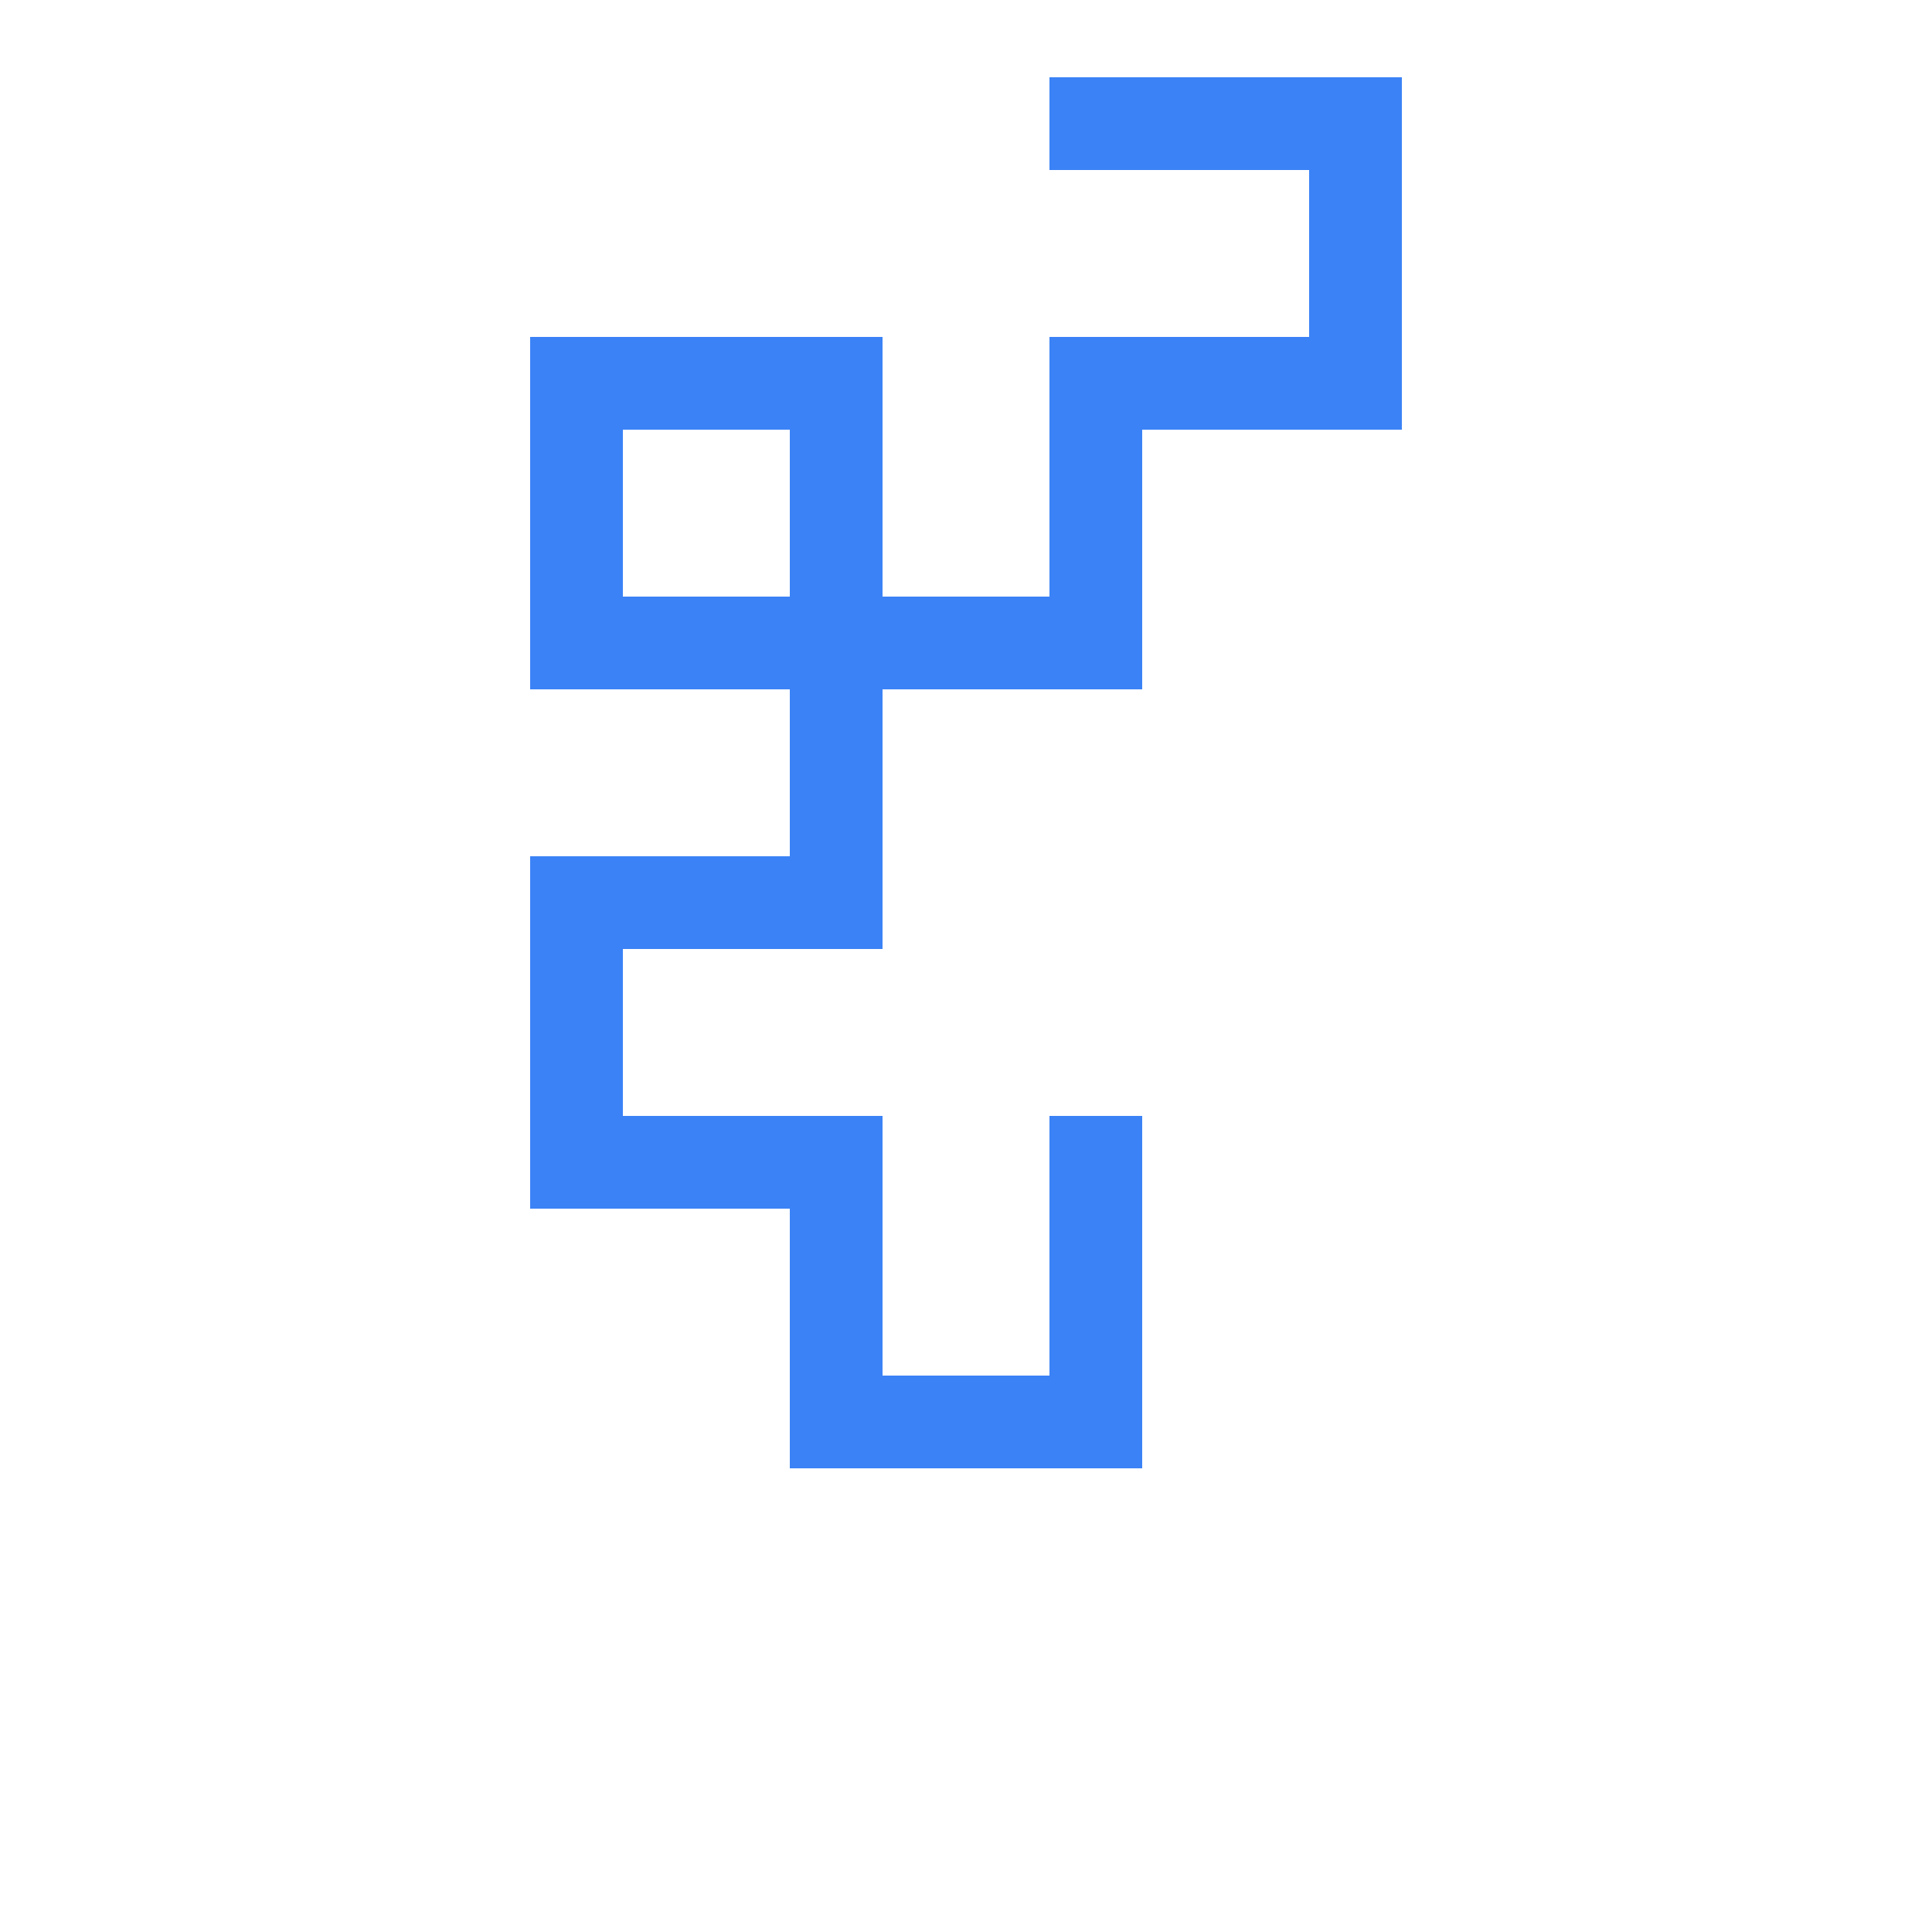 <svg
    xmlns="http://www.w3.org/2000/svg"
    x="0px"
    y="0px"
    viewBox="0 0 100 125"
    width="300"
    height="300"
>
    <path d="M38.6,95h22.8V72.2h-6V89H44.6V72.2H27.8V61.4h16.8V44.6h16.8V27.8h16.8V5H55.4v6h16.8v10.8H55.4v16.8H44.6V21.8H21.8v22.8  h16.8v10.8H21.8v22.8h16.8V95z M27.8,38.6V27.8h10.8v10.8H27.8z" style="fill: rgb(59, 130, 246);"/>
</svg>
